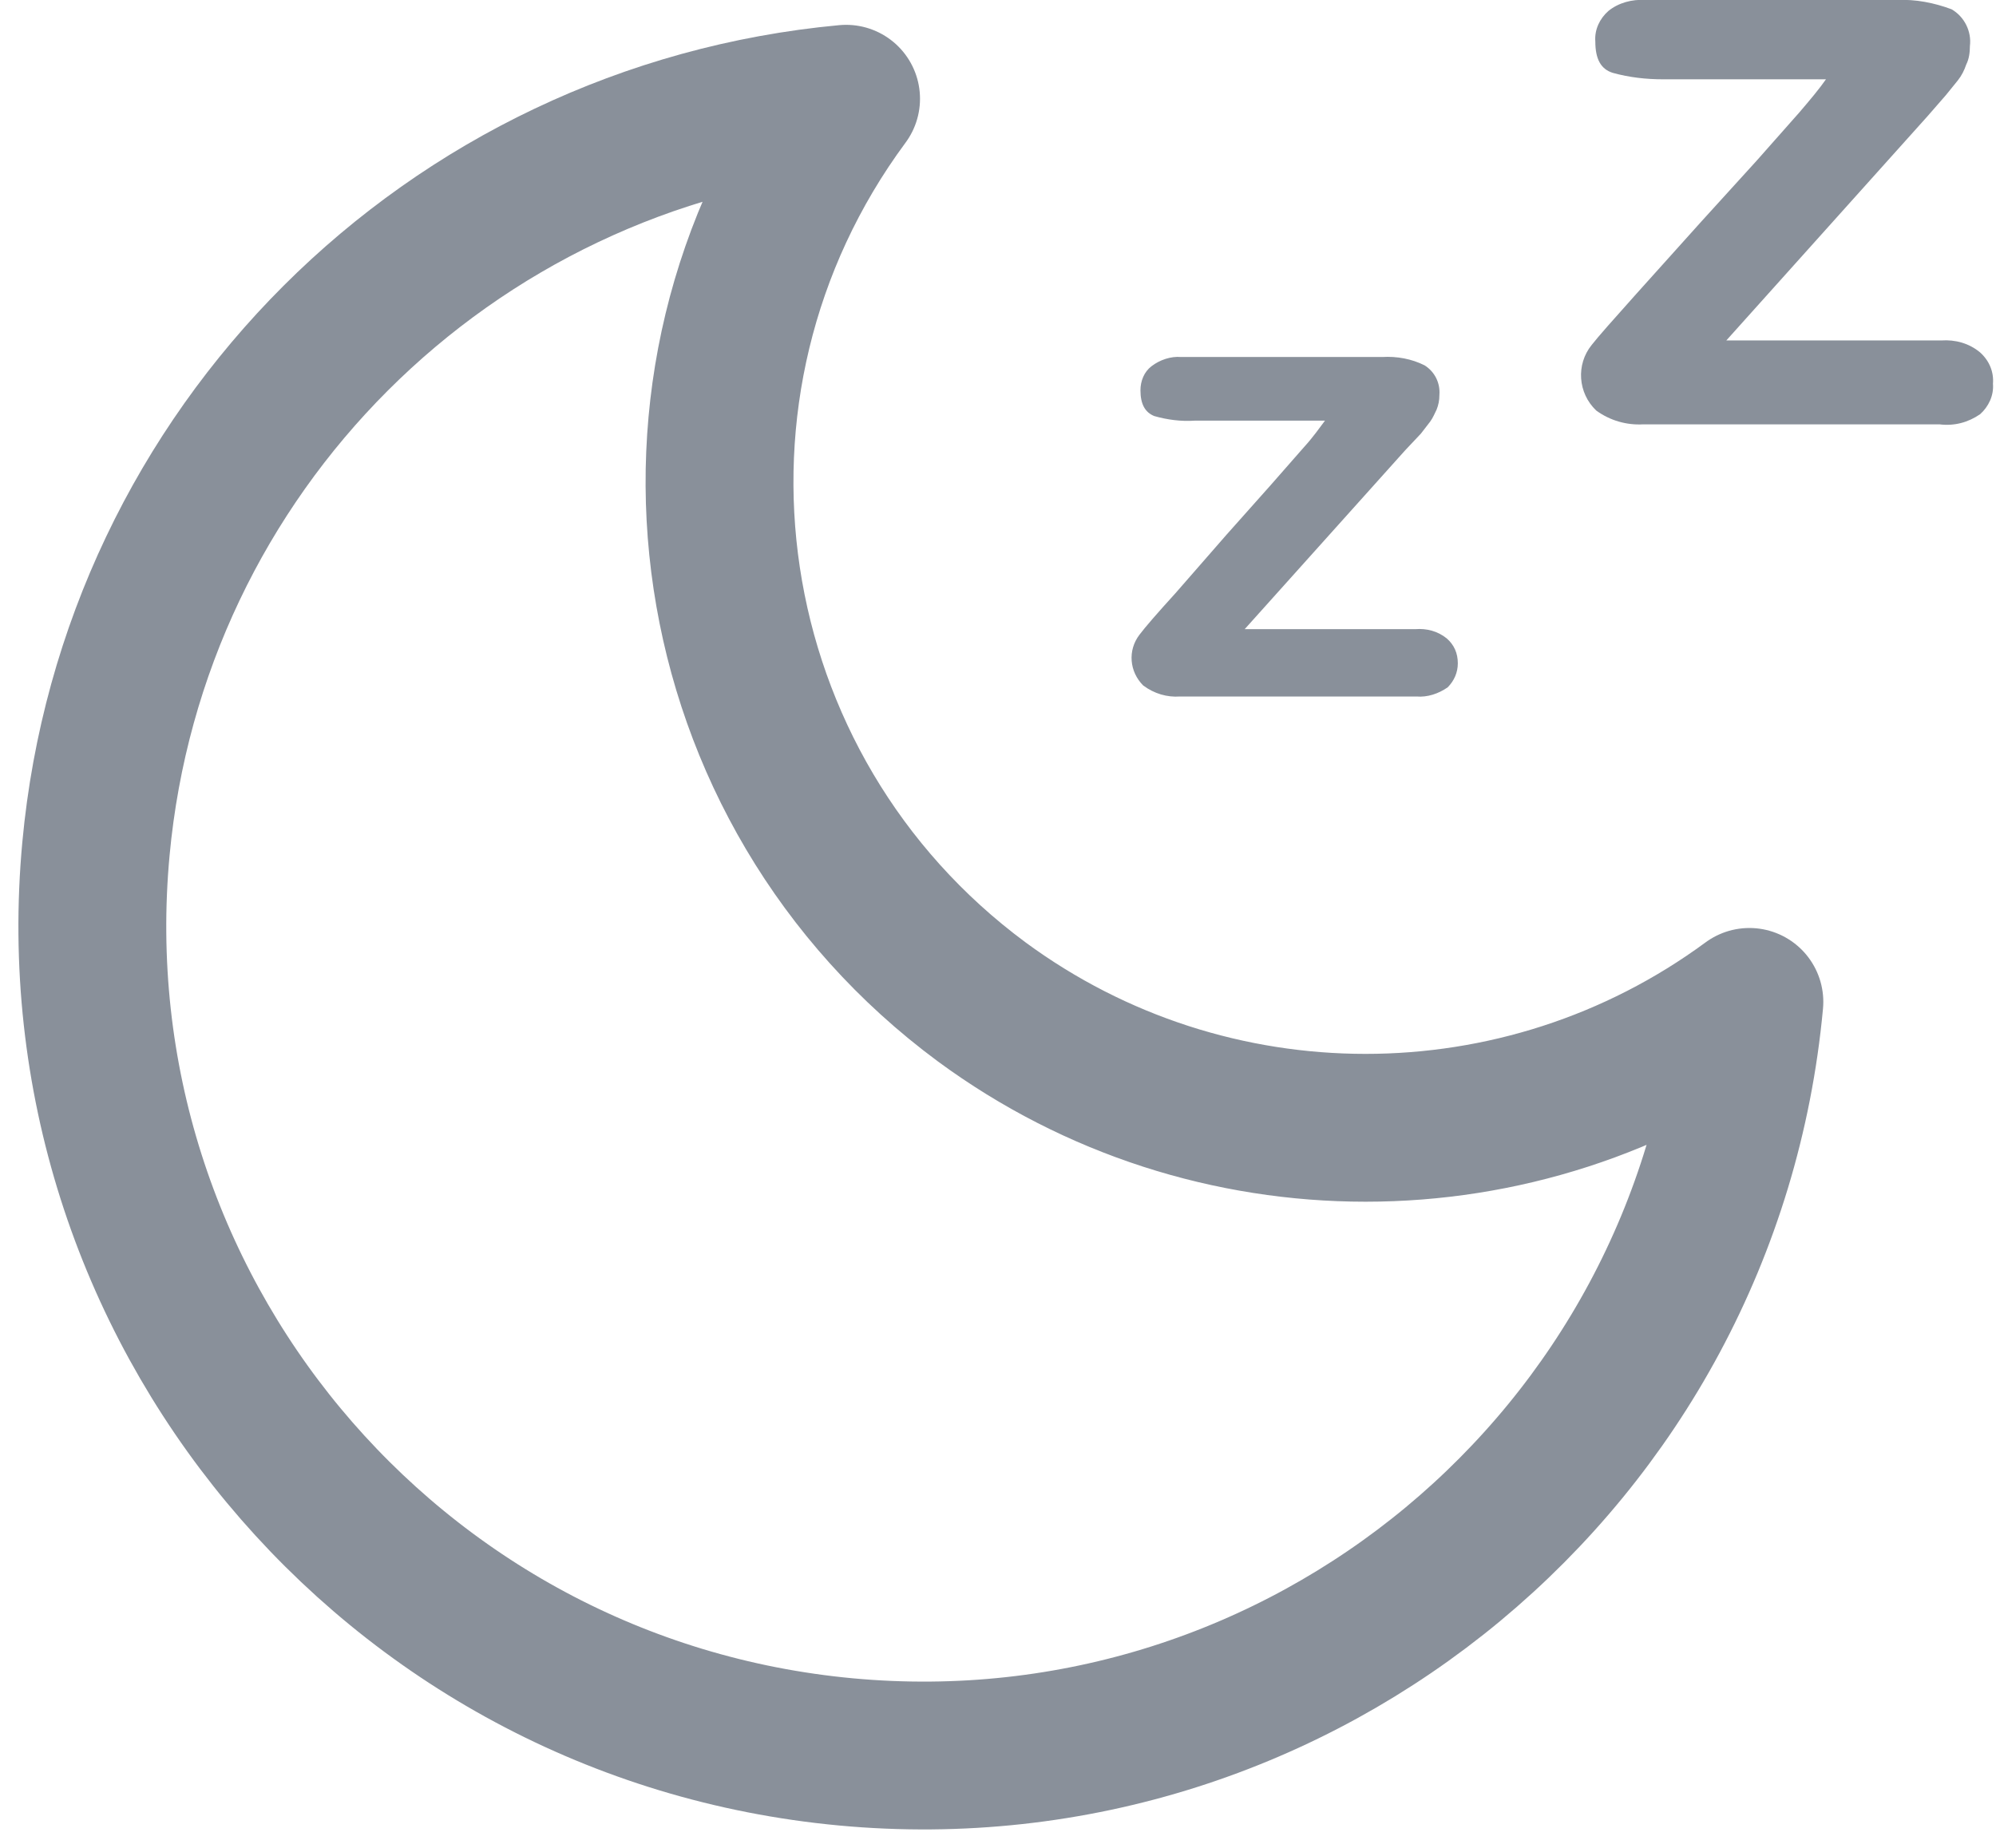 <svg width="27" height="25" viewBox="0 0 27 25" fill="none" xmlns="http://www.w3.org/2000/svg">
<path d="M23.664 13.555C23.09 19.733 17.623 24.276 11.445 23.702C5.267 23.128 0.724 17.661 1.298 11.483C1.797 6.091 6.066 1.835 11.445 1.336C8.575 5.217 9.398 10.684 13.28 13.555C16.363 15.826 20.581 15.826 23.664 13.555Z" stroke="#89909A" stroke-width="2" stroke-linecap="round" stroke-linejoin="round"/>
<path d="M19.57 8.637C19.446 8.537 19.296 8.5 19.146 8.512H16.837L19.009 6.091L19.221 5.866L19.346 5.704C19.383 5.654 19.408 5.592 19.433 5.542C19.458 5.479 19.471 5.417 19.471 5.342C19.483 5.18 19.408 5.03 19.271 4.943C19.096 4.855 18.896 4.818 18.697 4.83H15.976C15.839 4.818 15.689 4.868 15.576 4.955C15.477 5.03 15.427 5.155 15.427 5.28C15.427 5.467 15.489 5.579 15.614 5.629C15.789 5.679 15.976 5.704 16.163 5.691H17.923C17.848 5.791 17.761 5.916 17.636 6.053L17.187 6.565L16.587 7.239L15.901 8.025C15.651 8.3 15.489 8.487 15.414 8.587C15.252 8.799 15.277 9.086 15.464 9.274C15.614 9.386 15.789 9.436 15.963 9.423H19.159C19.308 9.436 19.458 9.386 19.583 9.299C19.67 9.211 19.72 9.099 19.72 8.974C19.72 8.837 19.67 8.724 19.57 8.637Z" fill="#89909A"/>
<path d="M26.785 4.768C26.635 4.643 26.448 4.593 26.26 4.606H23.352L26.073 1.573L26.323 1.286L26.485 1.086C26.535 1.023 26.572 0.949 26.597 0.874C26.635 0.799 26.647 0.711 26.647 0.624C26.672 0.424 26.572 0.225 26.398 0.125C26.161 0.037 25.911 -0.012 25.661 5.8444e-06H22.254C22.079 -0.012 21.892 0.037 21.755 0.15C21.642 0.25 21.567 0.399 21.58 0.562C21.58 0.799 21.655 0.936 21.817 0.986C22.042 1.048 22.266 1.073 22.503 1.073H24.7C24.613 1.198 24.488 1.348 24.338 1.523L23.764 2.172L23.015 2.996L22.129 3.982C21.817 4.331 21.617 4.556 21.53 4.668C21.318 4.93 21.343 5.317 21.592 5.554C21.78 5.691 22.004 5.754 22.229 5.741H26.235C26.435 5.766 26.622 5.716 26.785 5.604C26.897 5.504 26.972 5.354 26.959 5.192C26.972 5.03 26.909 4.88 26.785 4.768Z" fill="#89909A"/>
</svg>
